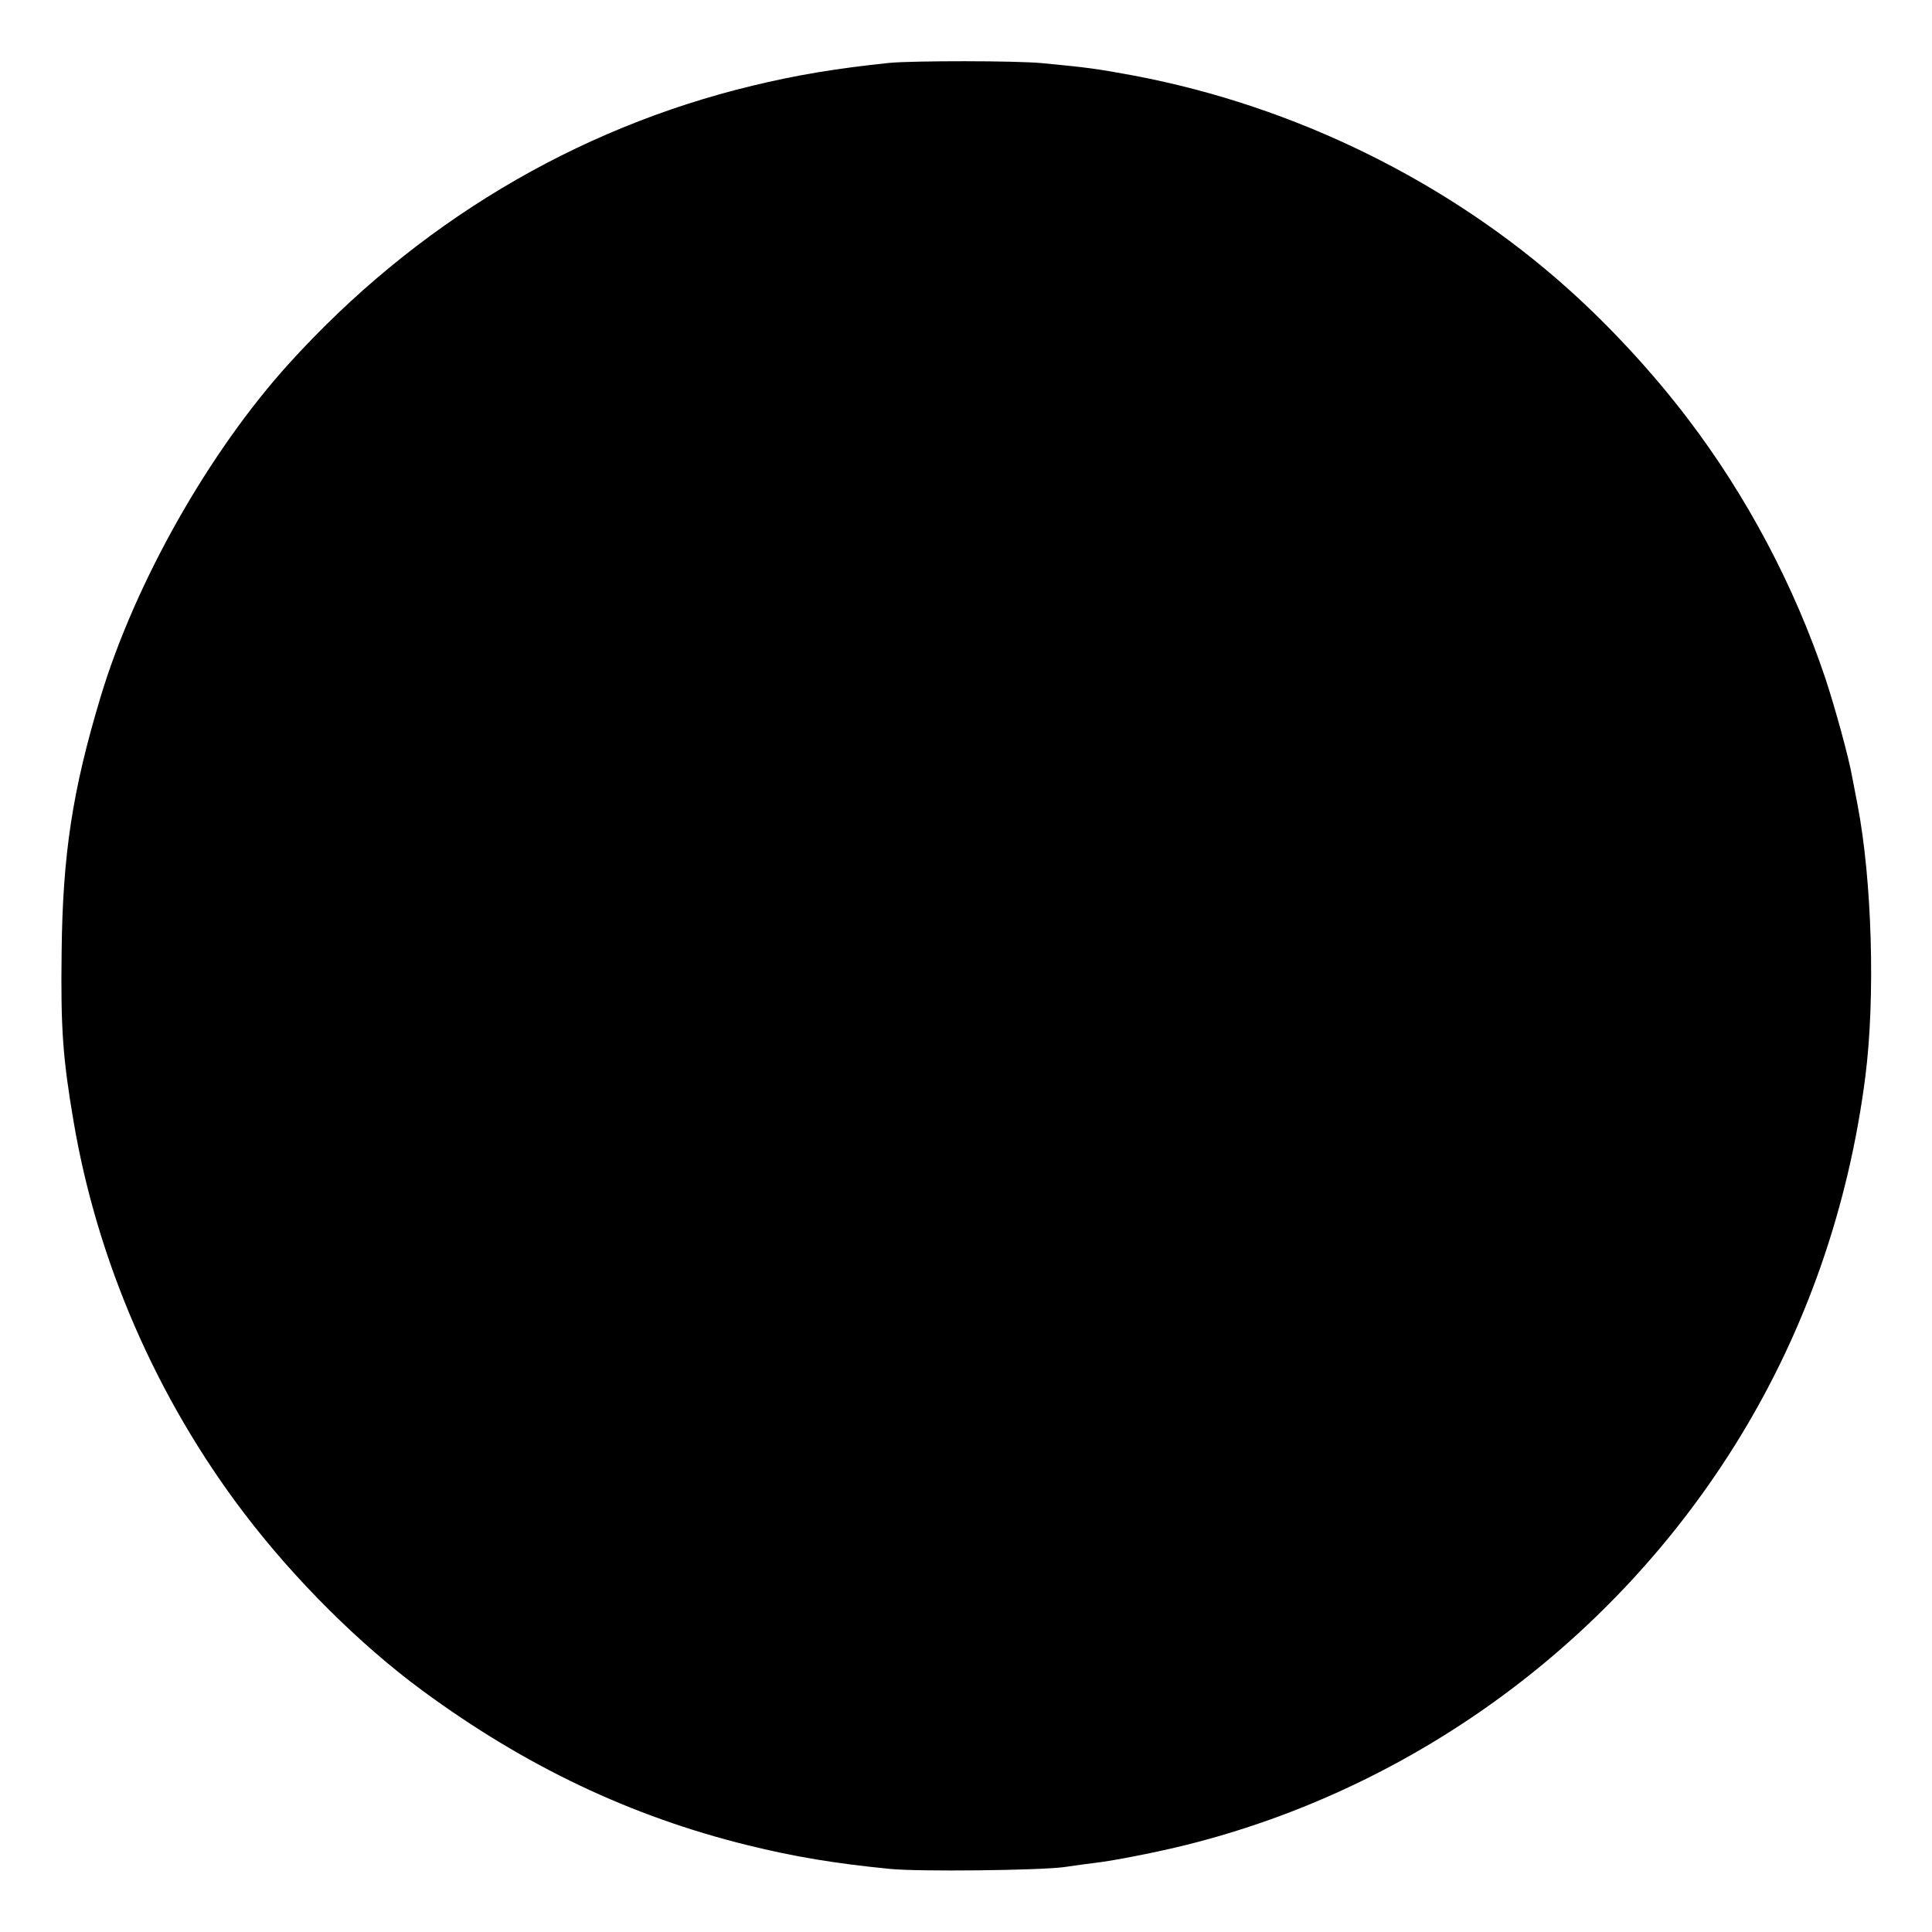 <?xml version="1.0" standalone="no"?>
<!DOCTYPE svg PUBLIC "-//W3C//DTD SVG 20010904//EN"
 "http://www.w3.org/TR/2001/REC-SVG-20010904/DTD/svg10.dtd">
<svg version="1.0" xmlns="http://www.w3.org/2000/svg"
 width="768pt" height="768pt" viewBox="0 0 768 768"
 preserveAspectRatio="xMidYMid meet">
<g transform="translate(0,768) scale(0.1,-0.1)"
fill="#000000" stroke="none">
<path d="M3535 7430 c-210 -22 -368 -48 -545 -91 -705 -170 -1339 -550 -1841
-1104 -319 -352 -612 -871 -749 -1325 -112 -372 -151 -627 -155 -1015 -4 -304
5 -423 47 -670 94 -558 331 -1104 679 -1561 201 -264 459 -521 709 -705 408
-300 826 -499 1292 -614 186 -46 350 -73 564 -94 116 -12 598 -6 694 7 41 6
98 14 125 17 76 9 248 43 360 71 911 227 1707 813 2200 1619 264 431 434 919
500 1435 40 312 27 780 -31 1081 -9 46 -18 95 -21 109 -13 76 -68 276 -107
394 -123 366 -311 722 -547 1032 -137 180 -305 363 -477 517 -476 426 -1084
725 -1722 846 -151 28 -189 33 -368 50 -105 10 -510 10 -607 1z"/>
</g>
</svg>
